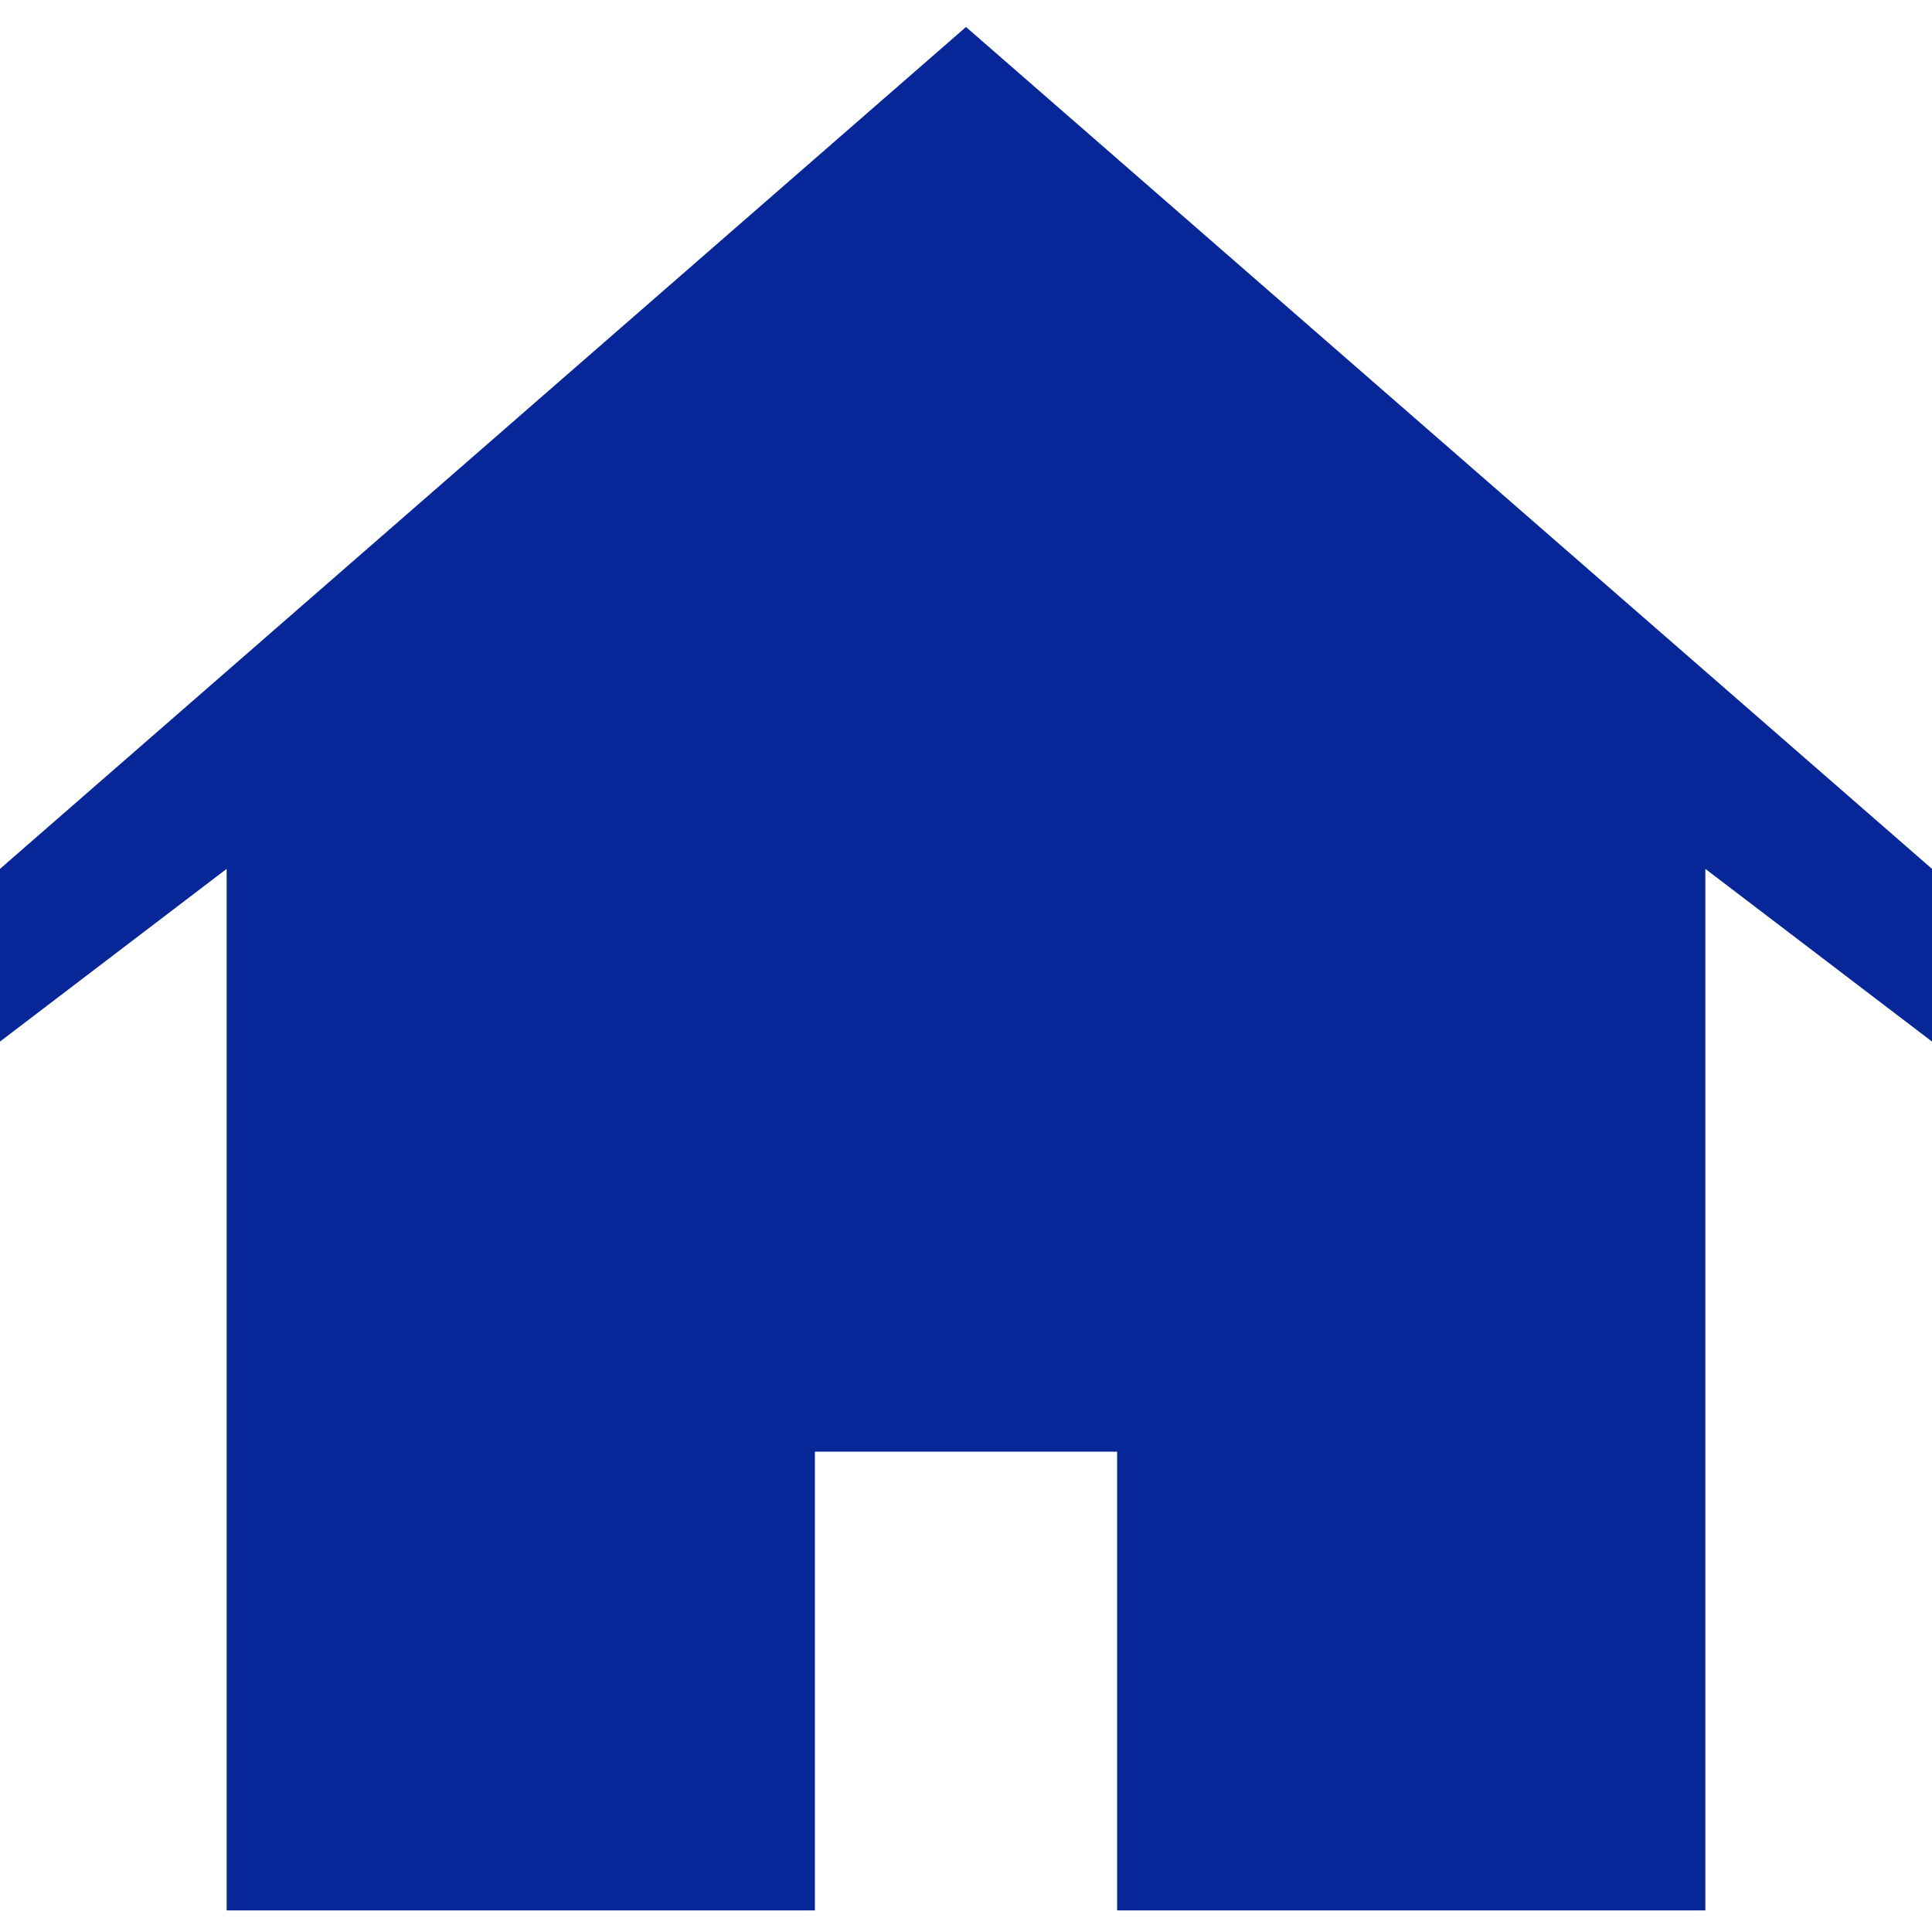 <?xml version="1.0" encoding="UTF-8" standalone="no"?>
<svg xmlns:xlink="http://www.w3.org/1999/xlink" height="17.9px" width="17.9px" xmlns="http://www.w3.org/2000/svg">
  <g transform="matrix(1.0, 0.0, 0.0, 1.0, 8.95, 8.95)">
    <use height="17.9" transform="matrix(1.0, 0.0, 0.0, 1.0, -8.95, -8.95)" width="17.9" xlink:href="#shape0"/>
  </g>
  <defs>
    <g id="shape0" transform="matrix(1.0, 0.0, 0.0, 1.0, 8.95, 8.95)">
      <path d="M-8.95 -0.9 L0.0 -8.7 8.95 -0.9 8.95 0.7 6.85 -0.9 6.85 8.75 1.4 8.75 1.4 4.5 -1.4 4.5 -1.4 8.75 -6.85 8.75 -6.85 -0.9 -8.95 0.7 -8.95 -0.9" fill="#072799" fill-rule="evenodd" stroke="none"/>
      <path d="M-8.95 -8.95 L8.95 -8.95 8.95 8.95 -8.95 8.95 -8.95 -8.95" fill="#ffffff" fill-opacity="0.0" fill-rule="evenodd" stroke="none"/>
    </g>
  </defs>
</svg>
